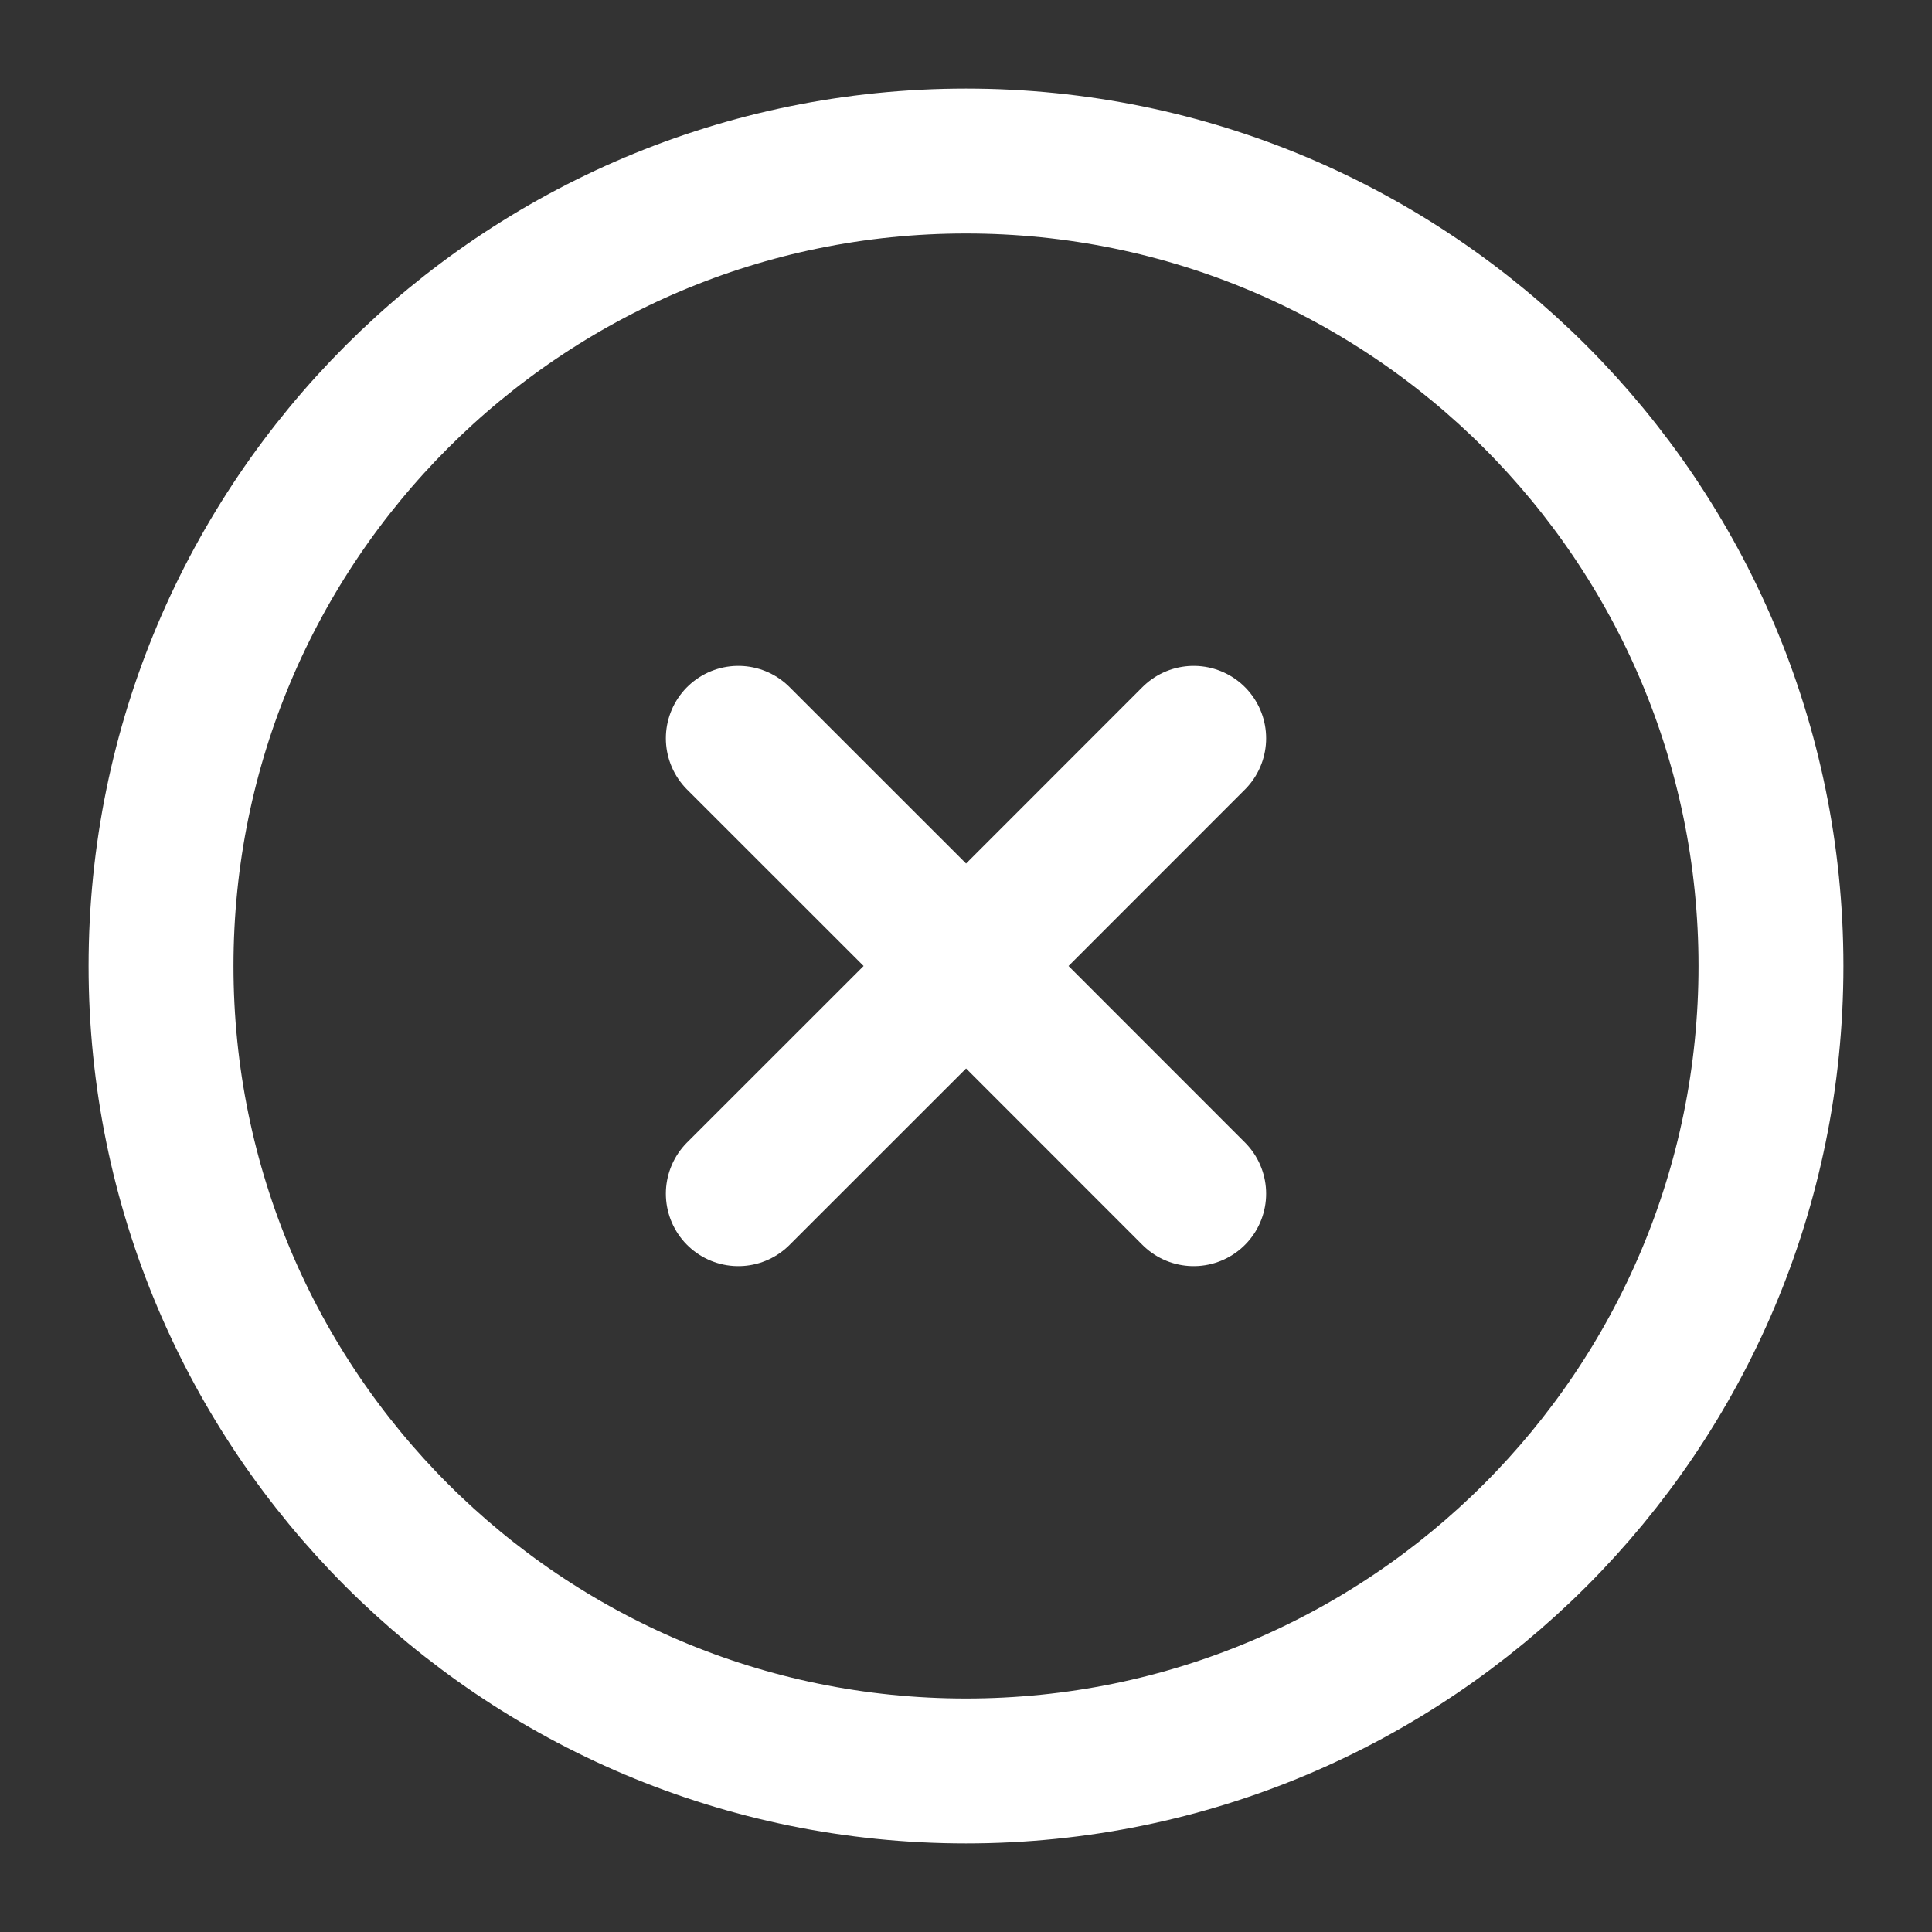 <svg preserveAspectRatio="none" width="100%" height="100%" overflow="visible" style="display: block;" viewBox="0 0 20 20" fill="none" xmlns="http://www.w3.org/2000/svg">
<rect x="0" y="0" width="20" height="20" fill="#333333" stroke="none"/>
<g id="Frame" clip-path="url(#clip0_3077_92323)">
<path id="Vector" d="M7.643 12.357L10.001 10M10.001 10L12.357 7.643M10.001 10L7.643 7.643M10.001 10L12.357 12.357" stroke="white" stroke-width="1.5" stroke-linecap="round" stroke-linejoin="round"/>
<path id="Vector_2" d="M10 18.333C14.602 18.333 18.333 14.602 18.333 10C18.333 5.398 14.602 1.667 10 1.667C5.398 1.667 1.667 5.398 1.667 10C1.667 14.602 5.398 18.333 10 18.333Z" stroke="white" stroke-width="1.5" stroke-linecap="round" stroke-linejoin="round"/>
</g>
<defs>
<clipPath id="clip0_3077_92323">
<rect width="20" height="20" fill="white"/>
</clipPath>
</defs>
</svg>

